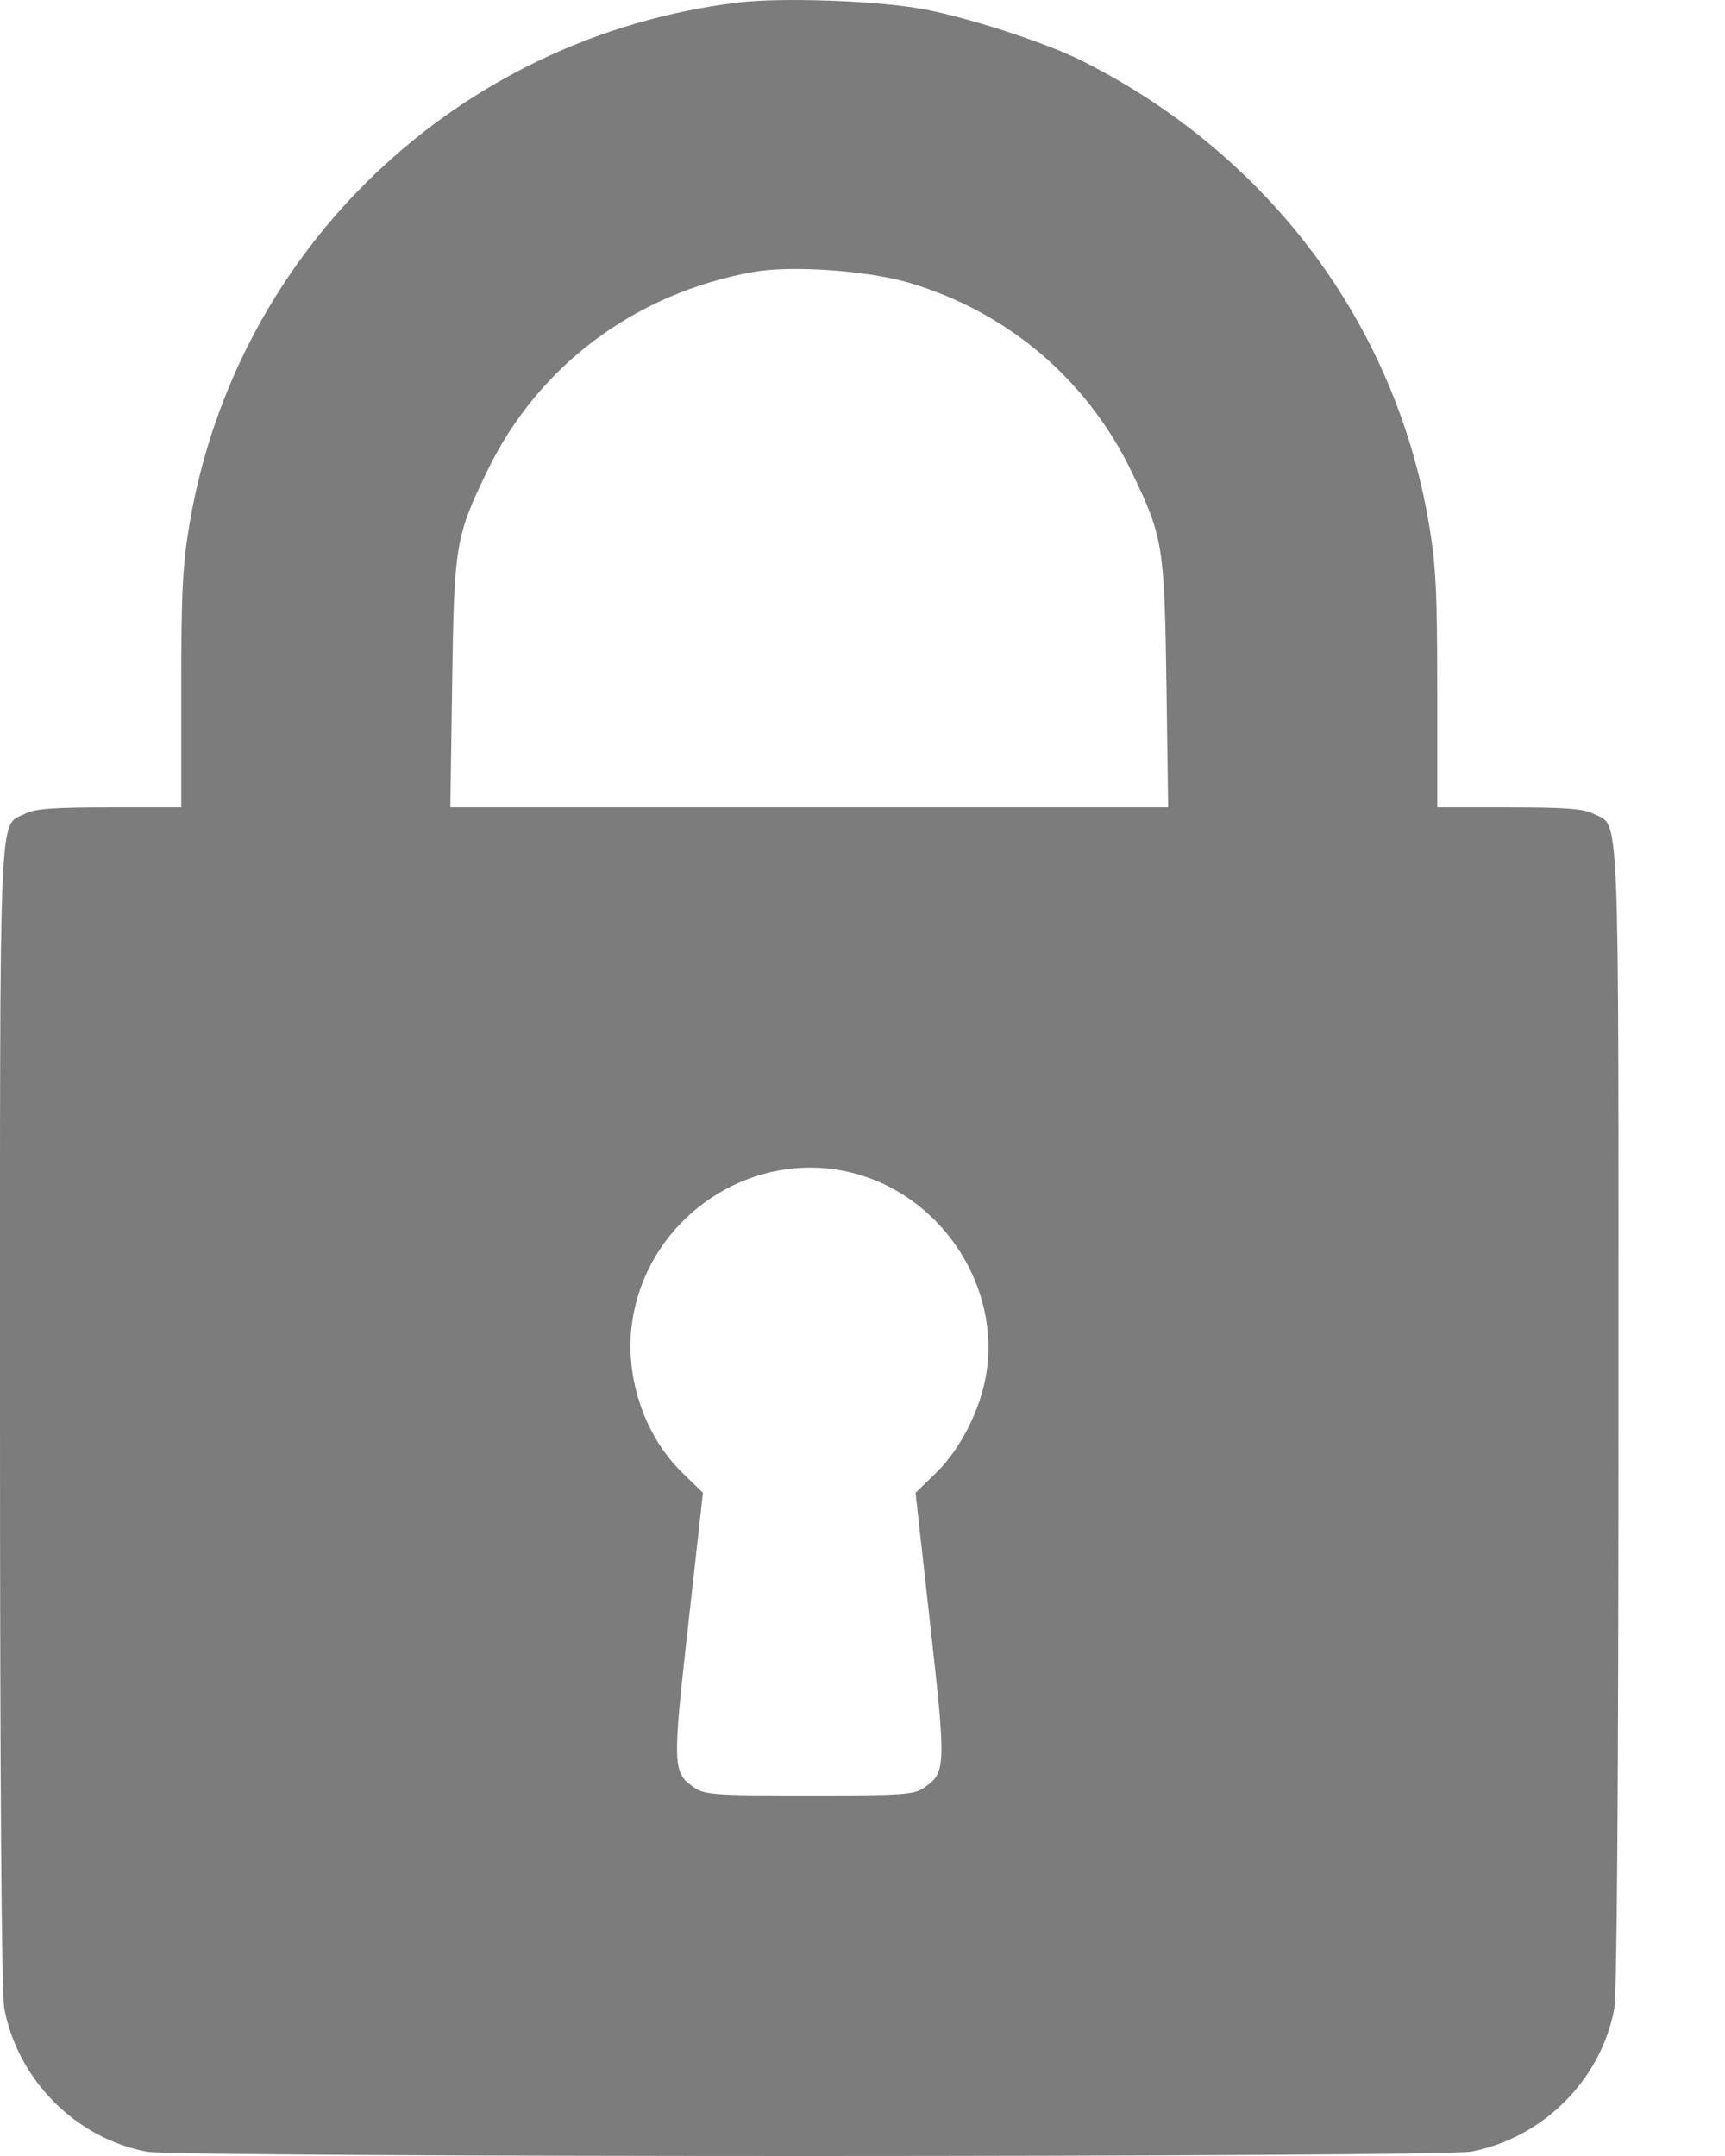 <svg width="16" height="20" viewBox="0 0 16 20" fill="none" xmlns="http://www.w3.org/2000/svg">
<path fill-rule="evenodd" clip-rule="evenodd" d="M6.842 0.024C4.257 0.34 2.196 2.298 1.76 4.848C1.694 5.233 1.681 5.485 1.681 6.398V7.489H1.015C0.495 7.489 0.323 7.502 0.233 7.548C-0.015 7.677 0 7.316 0 13.131C0 16.523 0.014 18.499 0.04 18.632C0.166 19.296 0.704 19.837 1.364 19.96C1.653 20.014 13.361 20.013 13.645 19.959C14.309 19.834 14.85 19.295 14.973 18.635C14.998 18.5 15.012 16.513 15.012 13.131C15.012 7.316 15.027 7.677 14.779 7.548C14.689 7.502 14.517 7.489 13.998 7.489H13.331V6.398C13.331 5.485 13.318 5.233 13.252 4.848C12.936 2.999 11.766 1.437 10.044 0.568C9.704 0.396 8.957 0.154 8.542 0.081C8.11 0.005 7.236 -0.025 6.842 0.024ZM8.425 2.621C9.34 2.889 10.081 3.517 10.495 4.374C10.788 4.982 10.8 5.055 10.819 6.346L10.835 7.489H7.506H4.177L4.194 6.346C4.212 5.055 4.224 4.982 4.517 4.374C4.989 3.395 5.885 2.723 6.985 2.523C7.333 2.46 8.036 2.508 8.425 2.621ZM7.975 10.899C8.76 11.134 9.278 11.949 9.148 12.746C9.094 13.076 8.909 13.441 8.685 13.66L8.492 13.848L8.628 15.069C8.777 16.4 8.775 16.445 8.567 16.586C8.475 16.649 8.364 16.656 7.506 16.656C6.648 16.656 6.537 16.649 6.445 16.586C6.237 16.445 6.235 16.4 6.384 15.069L6.52 13.848L6.327 13.66C5.975 13.317 5.792 12.768 5.863 12.27C6.004 11.27 7.018 10.612 7.975 10.899Z" fill="#7C7C7C"/>
</svg>
